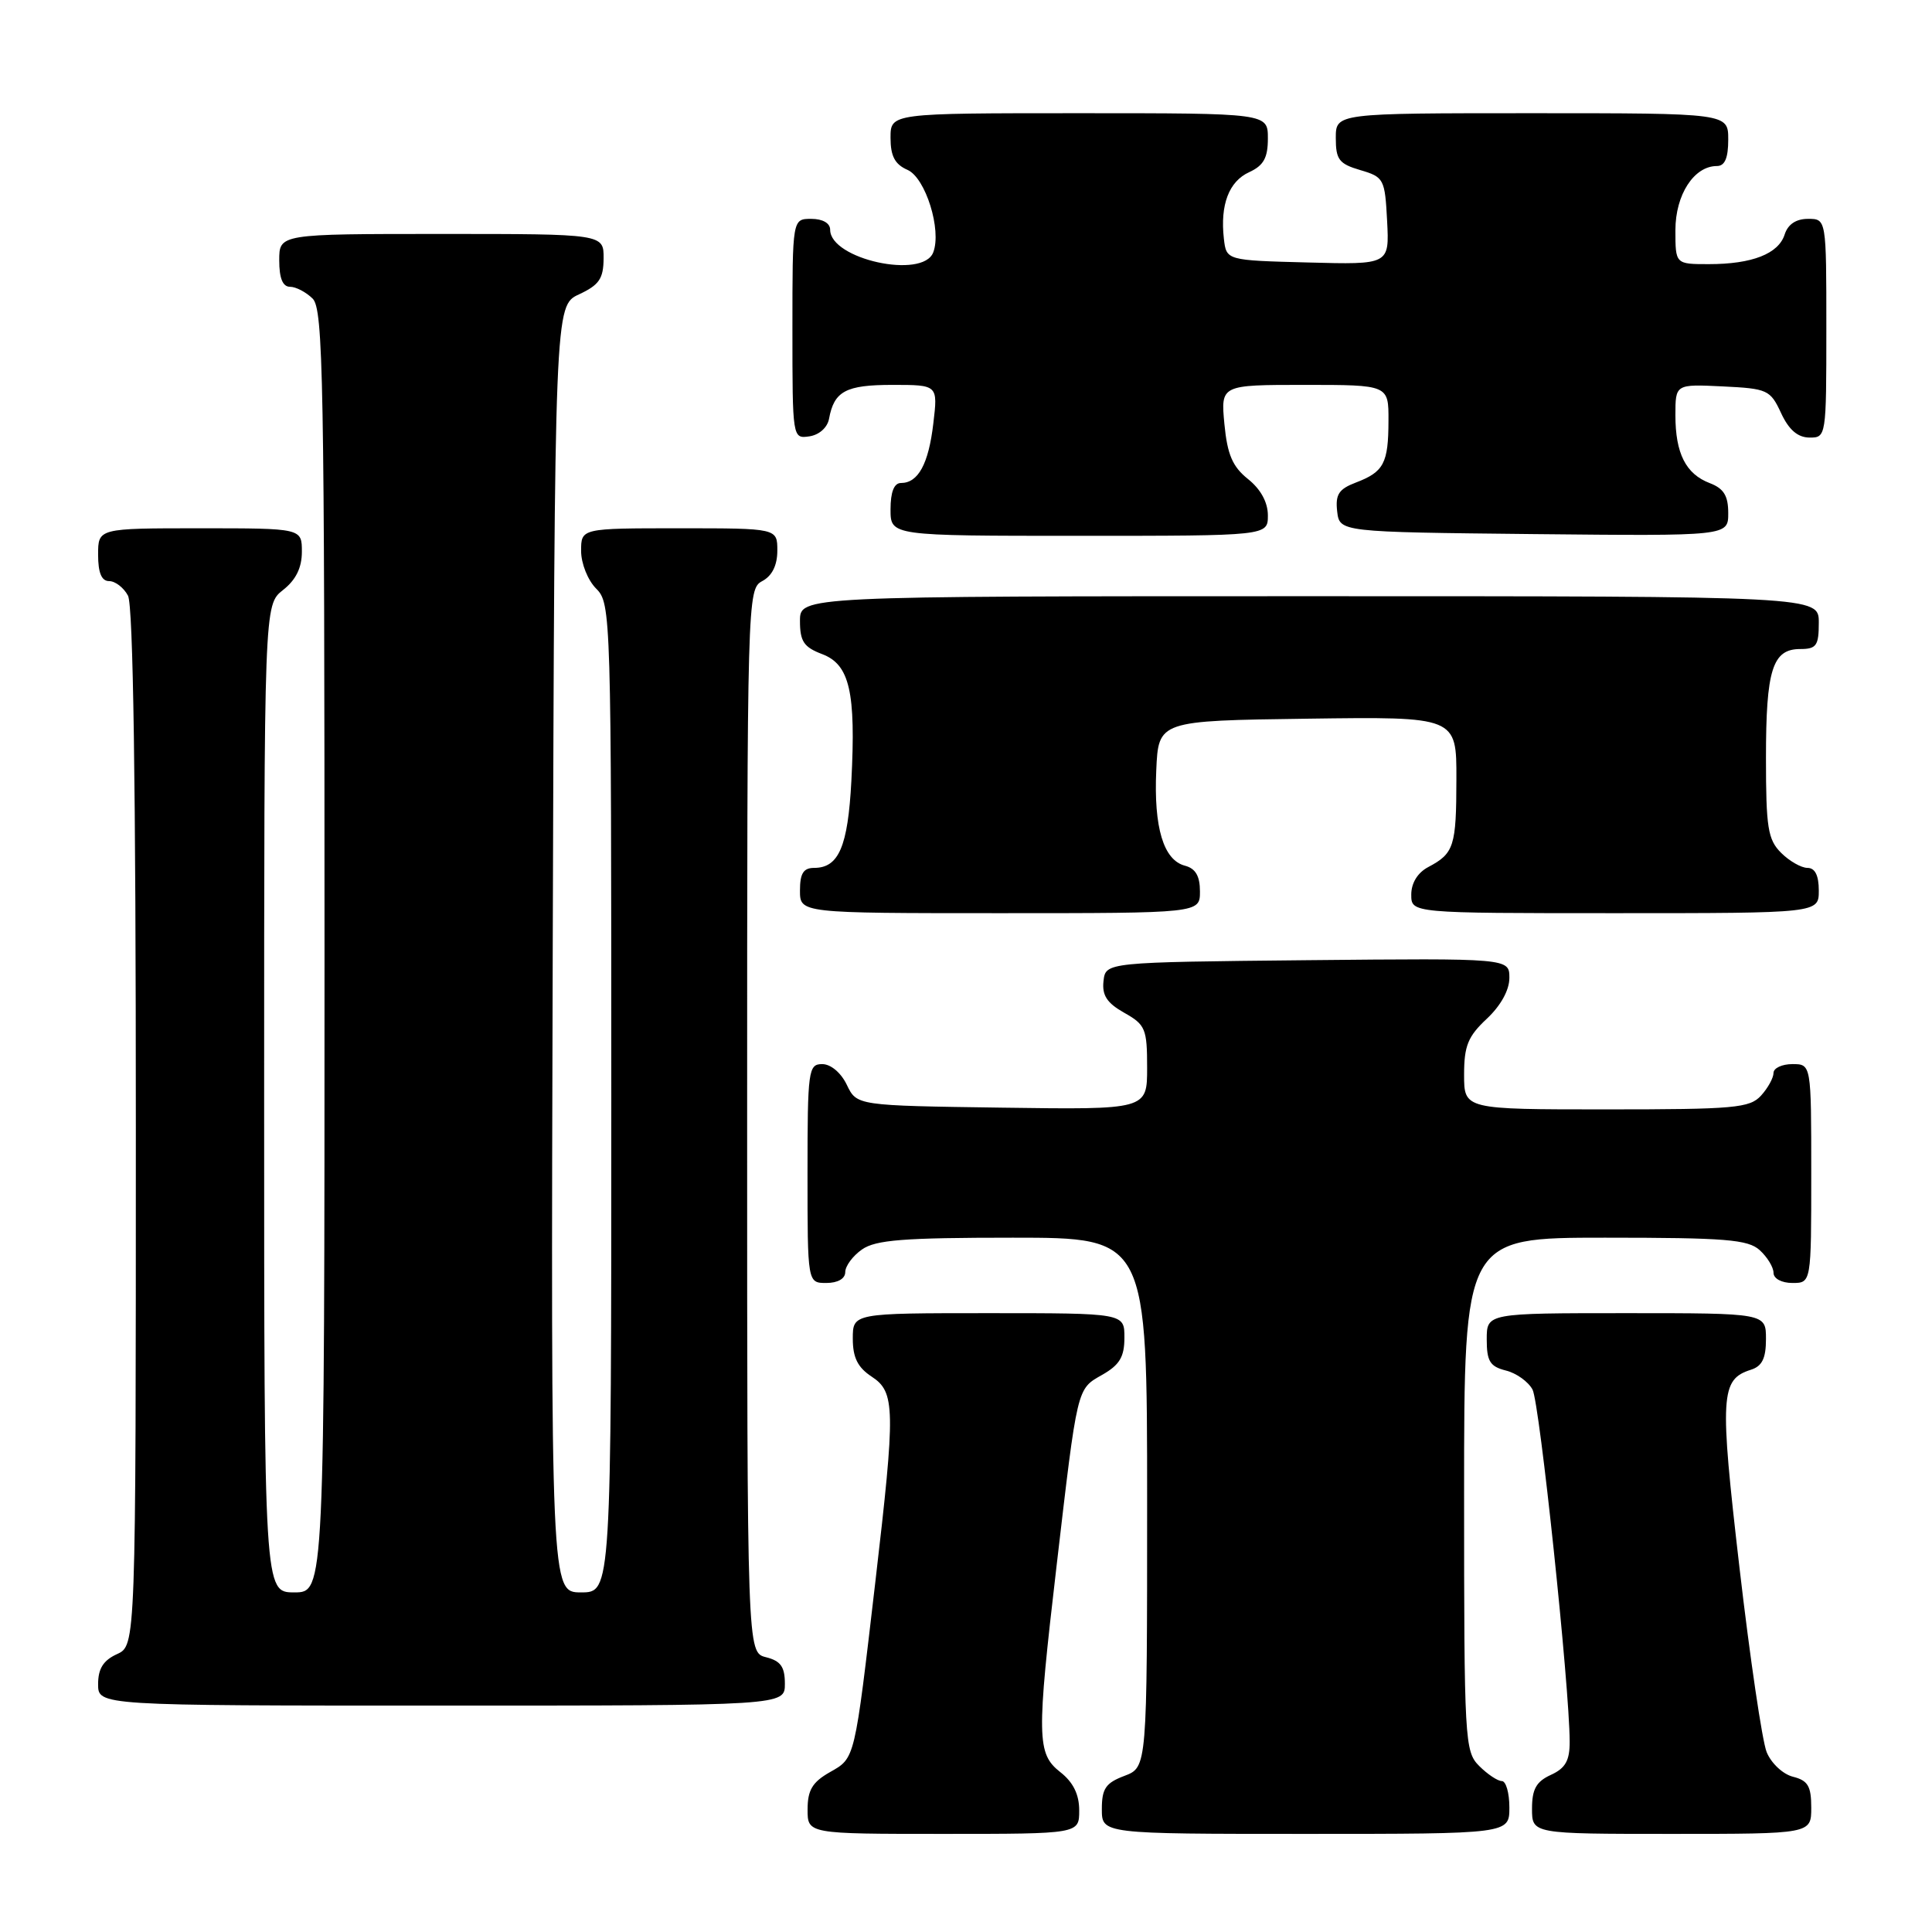 <?xml version="1.0" encoding="UTF-8" standalone="no"?>
<!DOCTYPE svg PUBLIC "-//W3C//DTD SVG 1.1//EN" "http://www.w3.org/Graphics/SVG/1.1/DTD/svg11.dtd" >
<svg xmlns="http://www.w3.org/2000/svg" xmlns:xlink="http://www.w3.org/1999/xlink" version="1.1" viewBox="0 0 256 256">
 <g >
 <path fill="currentColor"
d=" M 143.00 239.89 C 143.00 237.77 142.21 236.16 140.50 234.82 C 137.38 232.37 137.34 230.27 140.00 207.50 C 142.79 183.60 142.67 184.09 146.05 182.17 C 148.35 180.86 148.99 179.80 148.99 177.25 C 149.00 174.00 149.00 174.00 131.00 174.00 C 113.00 174.00 113.00 174.00 113.00 177.38 C 113.00 179.89 113.65 181.19 115.50 182.41 C 118.63 184.46 118.67 186.61 116.00 209.50 C 113.21 233.40 113.33 232.91 109.95 234.83 C 107.65 236.14 107.01 237.20 107.01 239.75 C 107.00 243.00 107.00 243.00 125.00 243.00 C 143.00 243.00 143.00 243.00 143.00 239.89 Z  M 200.00 239.50 C 200.00 237.57 199.55 236.00 199.00 236.00 C 198.45 236.00 197.10 235.10 196.00 234.00 C 194.08 232.08 194.00 230.67 194.00 198.00 C 194.00 164.00 194.00 164.00 212.67 164.00 C 228.64 164.00 231.61 164.24 233.17 165.65 C 234.18 166.57 235.00 167.92 235.00 168.65 C 235.00 169.42 236.07 170.00 237.50 170.00 C 240.00 170.00 240.00 170.00 240.00 155.50 C 240.00 141.00 240.00 141.00 237.50 141.00 C 236.12 141.00 235.00 141.53 235.00 142.17 C 235.00 142.82 234.26 144.17 233.35 145.17 C 231.85 146.82 229.83 147.00 212.85 147.00 C 194.00 147.00 194.00 147.00 194.00 142.40 C 194.00 138.58 194.51 137.33 197.00 135.00 C 198.85 133.27 200.00 131.20 200.00 129.58 C 200.00 126.97 200.00 126.97 173.25 127.23 C 146.50 127.50 146.50 127.50 146.22 130.00 C 146.01 131.89 146.68 132.91 148.97 134.20 C 151.78 135.78 152.00 136.32 152.00 141.48 C 152.00 147.04 152.00 147.04 132.76 146.77 C 113.53 146.50 113.53 146.50 112.21 143.75 C 111.44 142.14 110.08 141.00 108.95 141.00 C 107.11 141.00 107.00 141.80 107.00 155.50 C 107.00 170.00 107.00 170.00 109.50 170.00 C 111.01 170.00 112.00 169.43 112.00 168.56 C 112.00 167.76 113.00 166.41 114.22 165.56 C 116.03 164.29 119.75 164.00 134.22 164.00 C 152.00 164.00 152.00 164.00 152.00 199.09 C 152.00 234.17 152.00 234.17 149.00 235.31 C 146.51 236.25 146.00 236.99 146.00 239.72 C 146.00 243.00 146.00 243.00 173.00 243.00 C 200.00 243.00 200.00 243.00 200.00 239.50 Z  M 240.00 239.52 C 240.00 236.67 239.56 235.93 237.59 235.43 C 236.25 235.10 234.69 233.64 234.09 232.16 C 233.50 230.70 231.88 219.70 230.49 207.72 C 227.84 184.88 227.97 182.78 232.00 181.50 C 233.49 181.03 234.00 179.99 234.00 177.43 C 234.00 174.00 234.00 174.00 215.50 174.00 C 197.00 174.00 197.00 174.00 197.00 177.48 C 197.00 180.37 197.43 181.07 199.53 181.60 C 200.92 181.94 202.51 183.08 203.07 184.13 C 204.01 185.89 207.97 223.43 207.99 230.77 C 208.00 233.29 207.43 234.30 205.50 235.18 C 203.56 236.07 203.00 237.07 203.00 239.66 C 203.00 243.00 203.00 243.00 221.50 243.00 C 240.00 243.00 240.00 243.00 240.00 239.52 Z  M 104.00 223.11 C 104.00 220.86 103.45 220.08 101.50 219.59 C 99.00 218.96 99.00 218.96 99.00 148.52 C 99.00 79.09 99.03 78.05 101.00 77.00 C 102.31 76.30 103.00 74.91 103.00 72.96 C 103.00 70.00 103.00 70.00 90.00 70.00 C 77.00 70.00 77.00 70.00 77.00 73.00 C 77.00 74.67 77.89 76.89 79.00 78.00 C 80.96 79.96 81.00 81.33 81.00 145.50 C 81.00 211.00 81.00 211.00 76.99 211.00 C 72.99 211.00 72.99 211.00 73.24 125.75 C 73.50 40.50 73.50 40.50 76.73 39.00 C 79.39 37.76 79.96 36.93 79.98 34.25 C 80.00 31.00 80.00 31.00 58.50 31.00 C 37.00 31.00 37.00 31.00 37.00 34.50 C 37.00 36.87 37.46 38.00 38.43 38.00 C 39.21 38.00 40.56 38.71 41.43 39.57 C 42.83 40.98 43.00 50.20 43.00 126.07 C 43.00 211.00 43.00 211.00 39.00 211.00 C 35.00 211.00 35.00 211.00 35.00 145.57 C 35.00 80.15 35.00 80.15 37.50 78.18 C 39.21 76.84 40.00 75.23 40.00 73.11 C 40.00 70.00 40.00 70.00 26.50 70.00 C 13.00 70.00 13.00 70.00 13.00 73.50 C 13.00 75.91 13.46 77.00 14.46 77.00 C 15.27 77.00 16.40 77.87 16.96 78.93 C 17.65 80.21 18.00 104.09 18.00 149.46 C 18.00 218.04 18.00 218.04 15.50 219.18 C 13.69 220.01 13.00 221.10 13.00 223.16 C 13.00 226.00 13.00 226.00 58.50 226.00 C 104.00 226.00 104.00 226.00 104.00 223.11 Z  M 159.00 118.12 C 159.00 116.08 158.42 115.08 157.01 114.71 C 154.17 113.97 152.87 109.65 153.21 102.08 C 153.50 95.50 153.50 95.50 173.25 95.23 C 193.00 94.96 193.00 94.96 192.98 103.23 C 192.97 112.15 192.67 113.08 189.25 114.89 C 187.85 115.63 187.00 117.00 187.00 118.54 C 187.00 121.00 187.00 121.00 214.00 121.00 C 241.00 121.00 241.00 121.00 241.00 118.00 C 241.00 116.00 240.50 115.00 239.50 115.00 C 238.68 115.00 237.10 114.10 236.00 113.00 C 234.25 111.25 234.00 109.67 234.00 100.43 C 234.00 88.73 234.86 86.00 238.54 86.00 C 240.69 86.00 241.00 85.55 241.00 82.50 C 241.00 79.00 241.00 79.00 173.50 79.00 C 106.00 79.00 106.00 79.00 106.00 82.28 C 106.00 84.99 106.51 85.75 108.93 86.67 C 112.59 88.05 113.42 91.69 112.81 103.49 C 112.35 112.18 111.14 115.00 107.88 115.00 C 106.46 115.00 106.00 115.73 106.00 118.00 C 106.00 121.00 106.00 121.00 132.50 121.00 C 159.00 121.00 159.00 121.00 159.00 118.12 Z  M 168.00 68.29 C 168.00 66.56 167.05 64.82 165.37 63.48 C 163.32 61.84 162.63 60.25 162.24 56.19 C 161.75 51.00 161.75 51.00 172.87 51.00 C 184.00 51.00 184.00 51.00 183.98 55.75 C 183.97 61.39 183.36 62.53 179.66 63.94 C 177.40 64.80 176.93 65.52 177.18 67.75 C 177.50 70.50 177.50 70.50 203.25 70.77 C 229.00 71.03 229.00 71.03 229.00 67.99 C 229.00 65.69 228.41 64.73 226.56 64.02 C 223.38 62.81 222.00 60.09 222.00 55.02 C 222.00 50.90 222.00 50.90 228.25 51.20 C 234.20 51.49 234.57 51.65 236.00 54.73 C 237.03 56.95 238.20 57.96 239.75 57.98 C 241.98 58.00 242.00 57.88 242.00 43.50 C 242.00 29.00 242.00 29.00 239.57 29.00 C 237.99 29.00 236.91 29.72 236.48 31.06 C 235.67 33.63 232.17 35.00 226.43 35.00 C 222.00 35.00 222.00 35.00 222.00 30.50 C 222.00 25.80 224.46 22.00 227.50 22.00 C 228.55 22.00 229.00 20.94 229.00 18.50 C 229.00 15.00 229.00 15.00 203.00 15.00 C 177.00 15.00 177.00 15.00 177.00 18.29 C 177.00 21.15 177.43 21.71 180.25 22.54 C 183.38 23.46 183.51 23.72 183.80 29.28 C 184.10 35.07 184.10 35.07 173.30 34.78 C 162.50 34.50 162.50 34.50 162.17 31.63 C 161.66 27.13 162.84 24.03 165.53 22.81 C 167.44 21.93 168.00 20.92 168.00 18.34 C 168.00 15.00 168.00 15.00 143.00 15.00 C 118.00 15.00 118.00 15.00 118.00 18.26 C 118.00 20.69 118.58 21.78 120.25 22.51 C 122.64 23.56 124.80 30.47 123.66 33.44 C 122.28 37.04 110.00 34.35 110.00 30.44 C 110.00 29.57 109.01 29.00 107.50 29.00 C 105.00 29.00 105.00 29.00 105.00 43.57 C 105.00 58.09 105.01 58.14 107.24 57.82 C 108.54 57.63 109.63 56.66 109.85 55.50 C 110.52 51.83 112.07 51.00 118.26 51.00 C 124.28 51.00 124.28 51.00 123.67 56.11 C 123.04 61.48 121.67 64.00 119.38 64.00 C 118.47 64.00 118.00 65.19 118.00 67.50 C 118.00 71.00 118.00 71.00 143.00 71.00 C 168.00 71.00 168.00 71.00 168.00 68.29 Z "/>
</g>
</svg>